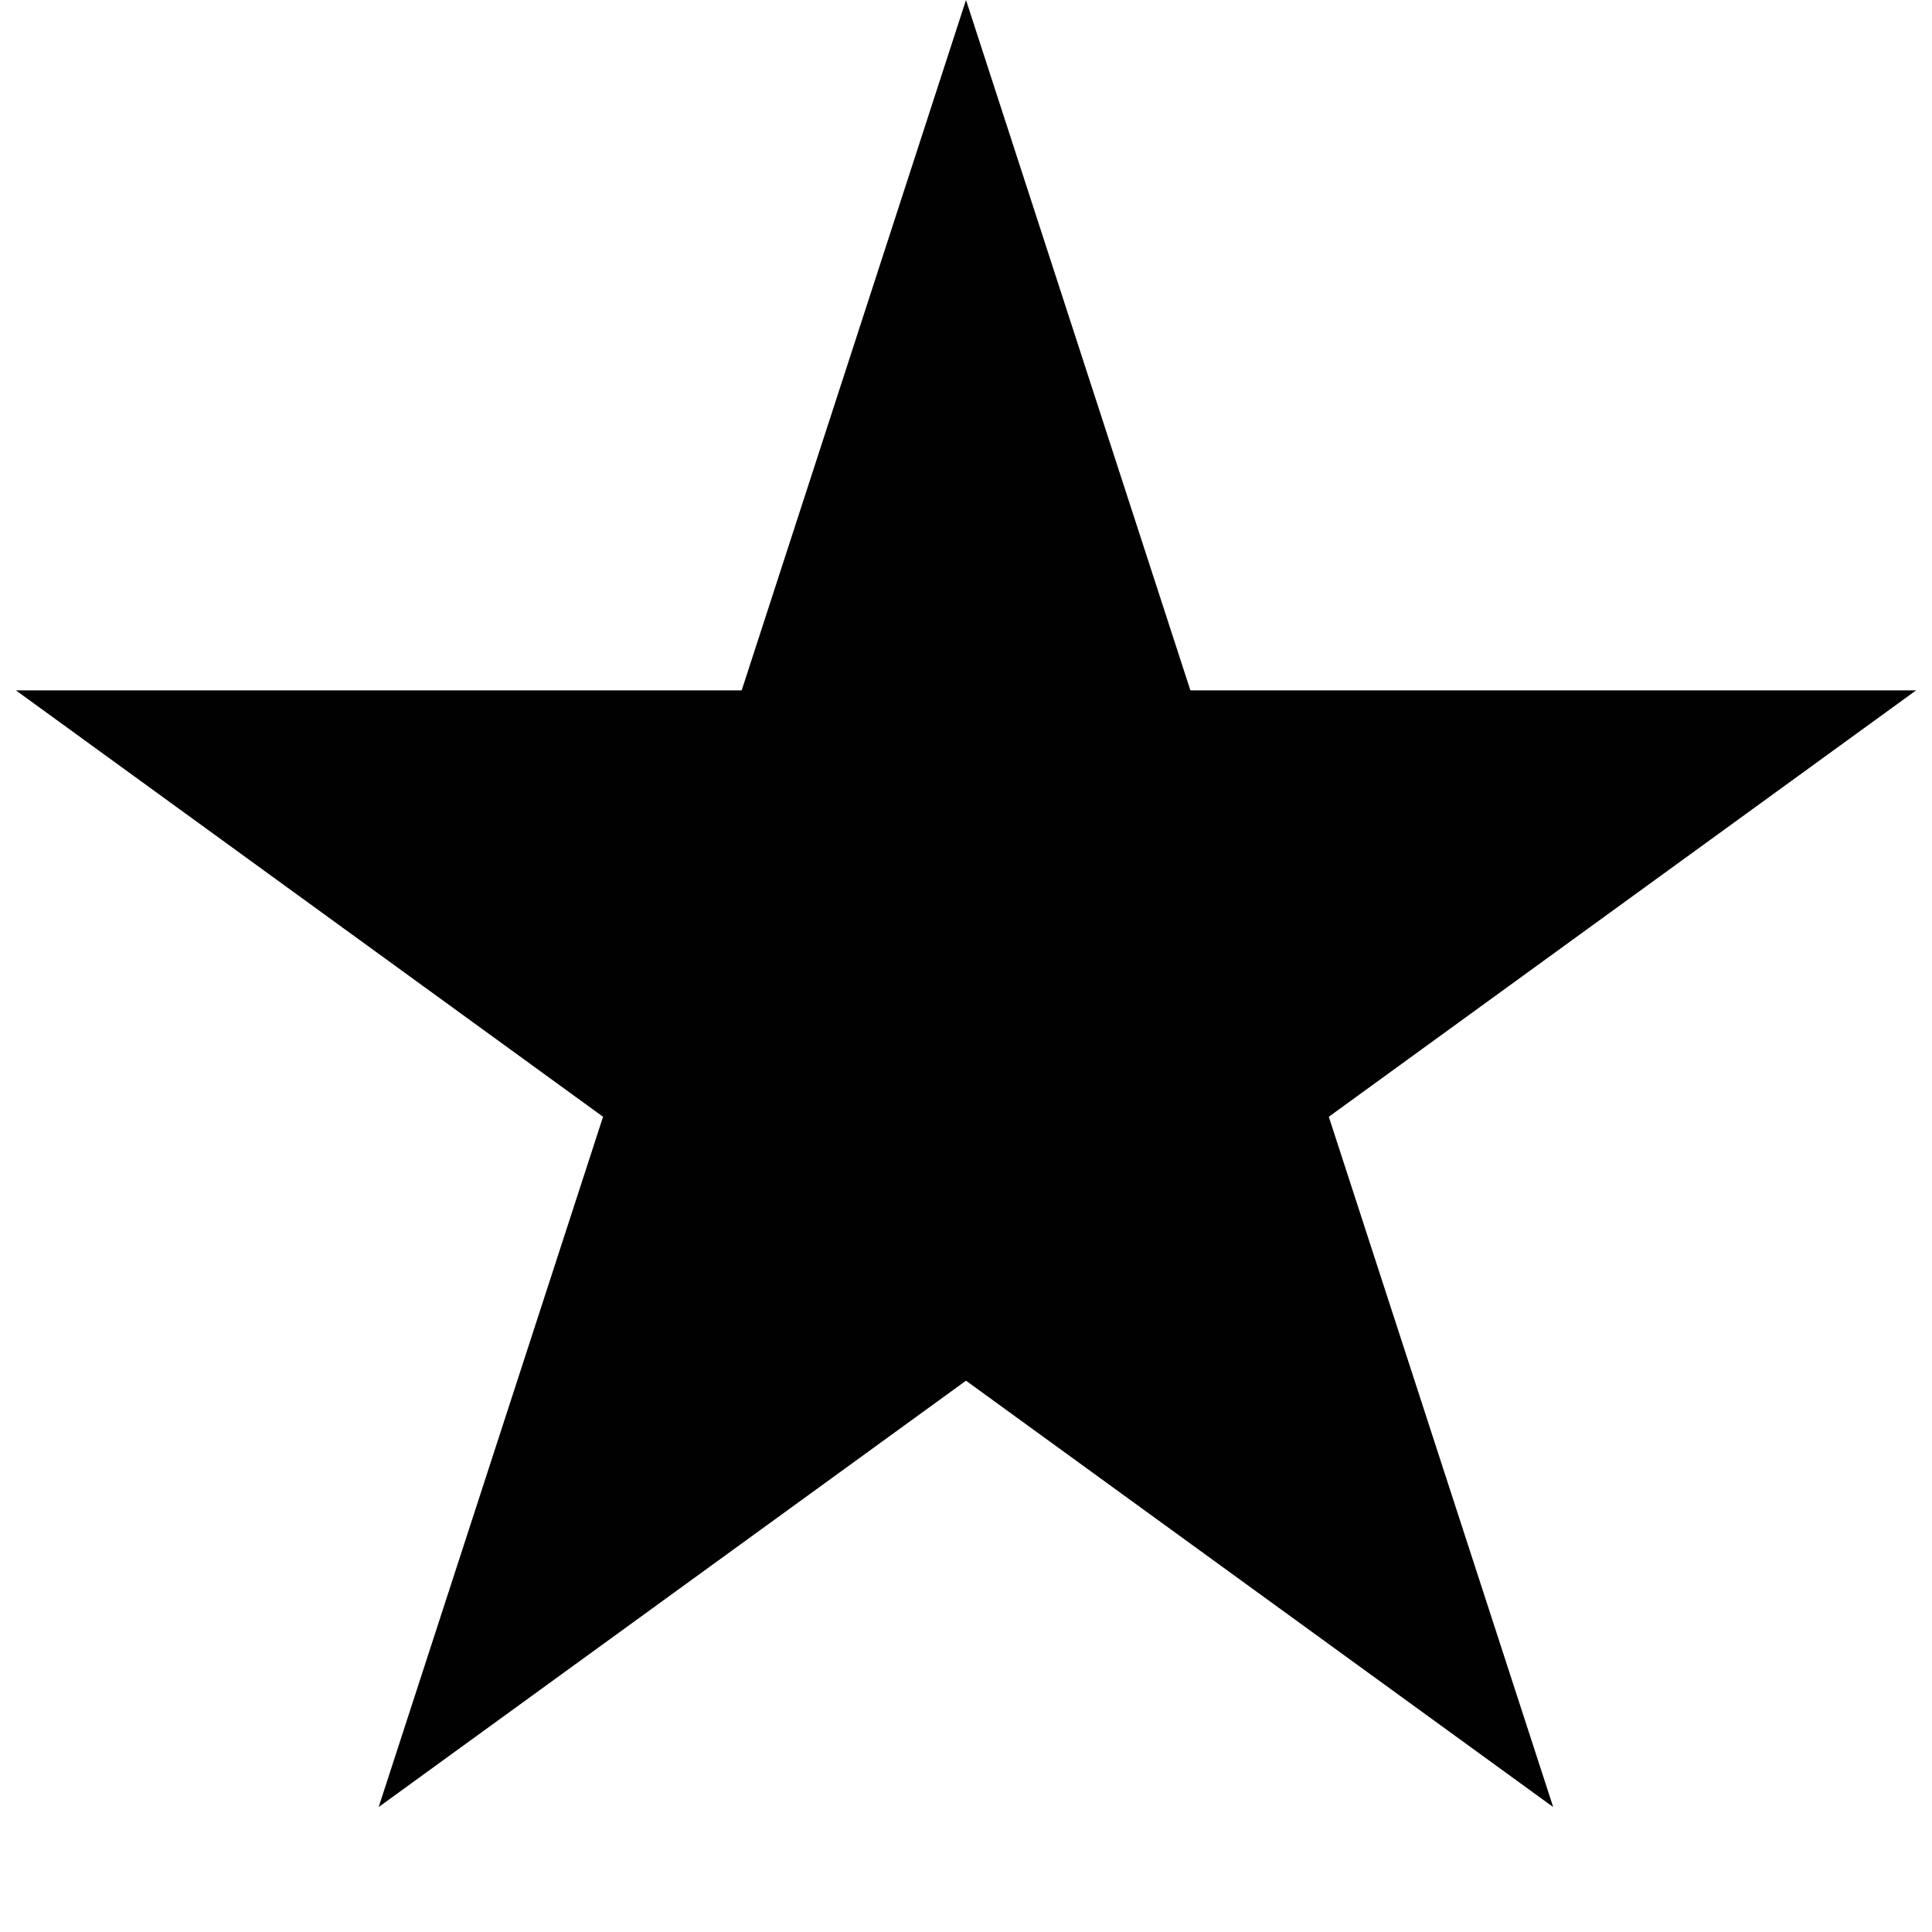 <?xml version="1.0" encoding="utf-8"?>
<!-- Generator: Adobe Illustrator 16.0.4, SVG Export Plug-In . SVG Version: 6.00 Build 0)  -->
<!DOCTYPE svg PUBLIC "-//W3C//DTD SVG 1.1//EN" "http://www.w3.org/Graphics/SVG/1.1/DTD/svg11.dtd">
<svg version="1.1" id="Layer_1" xmlns="http://www.w3.org/2000/svg" xmlns:xlink="http://www.w3.org/1999/xlink" x="0px" y="0px"
	 width="28px" height="28px" viewBox="-241.5 460.5 28 28" enable-background="new -241.5 460.5 28 28" xml:space="preserve">
<polygon fill="#000100" points="-213.73,470.505 -224.248,470.505 -227.5,460.5 -230.751,470.505 -241.27,470.505 -232.76,476.685 
	-236.012,486.689 -227.5,480.51 -218.99,486.689 -222.242,476.685 "/>
</svg>
